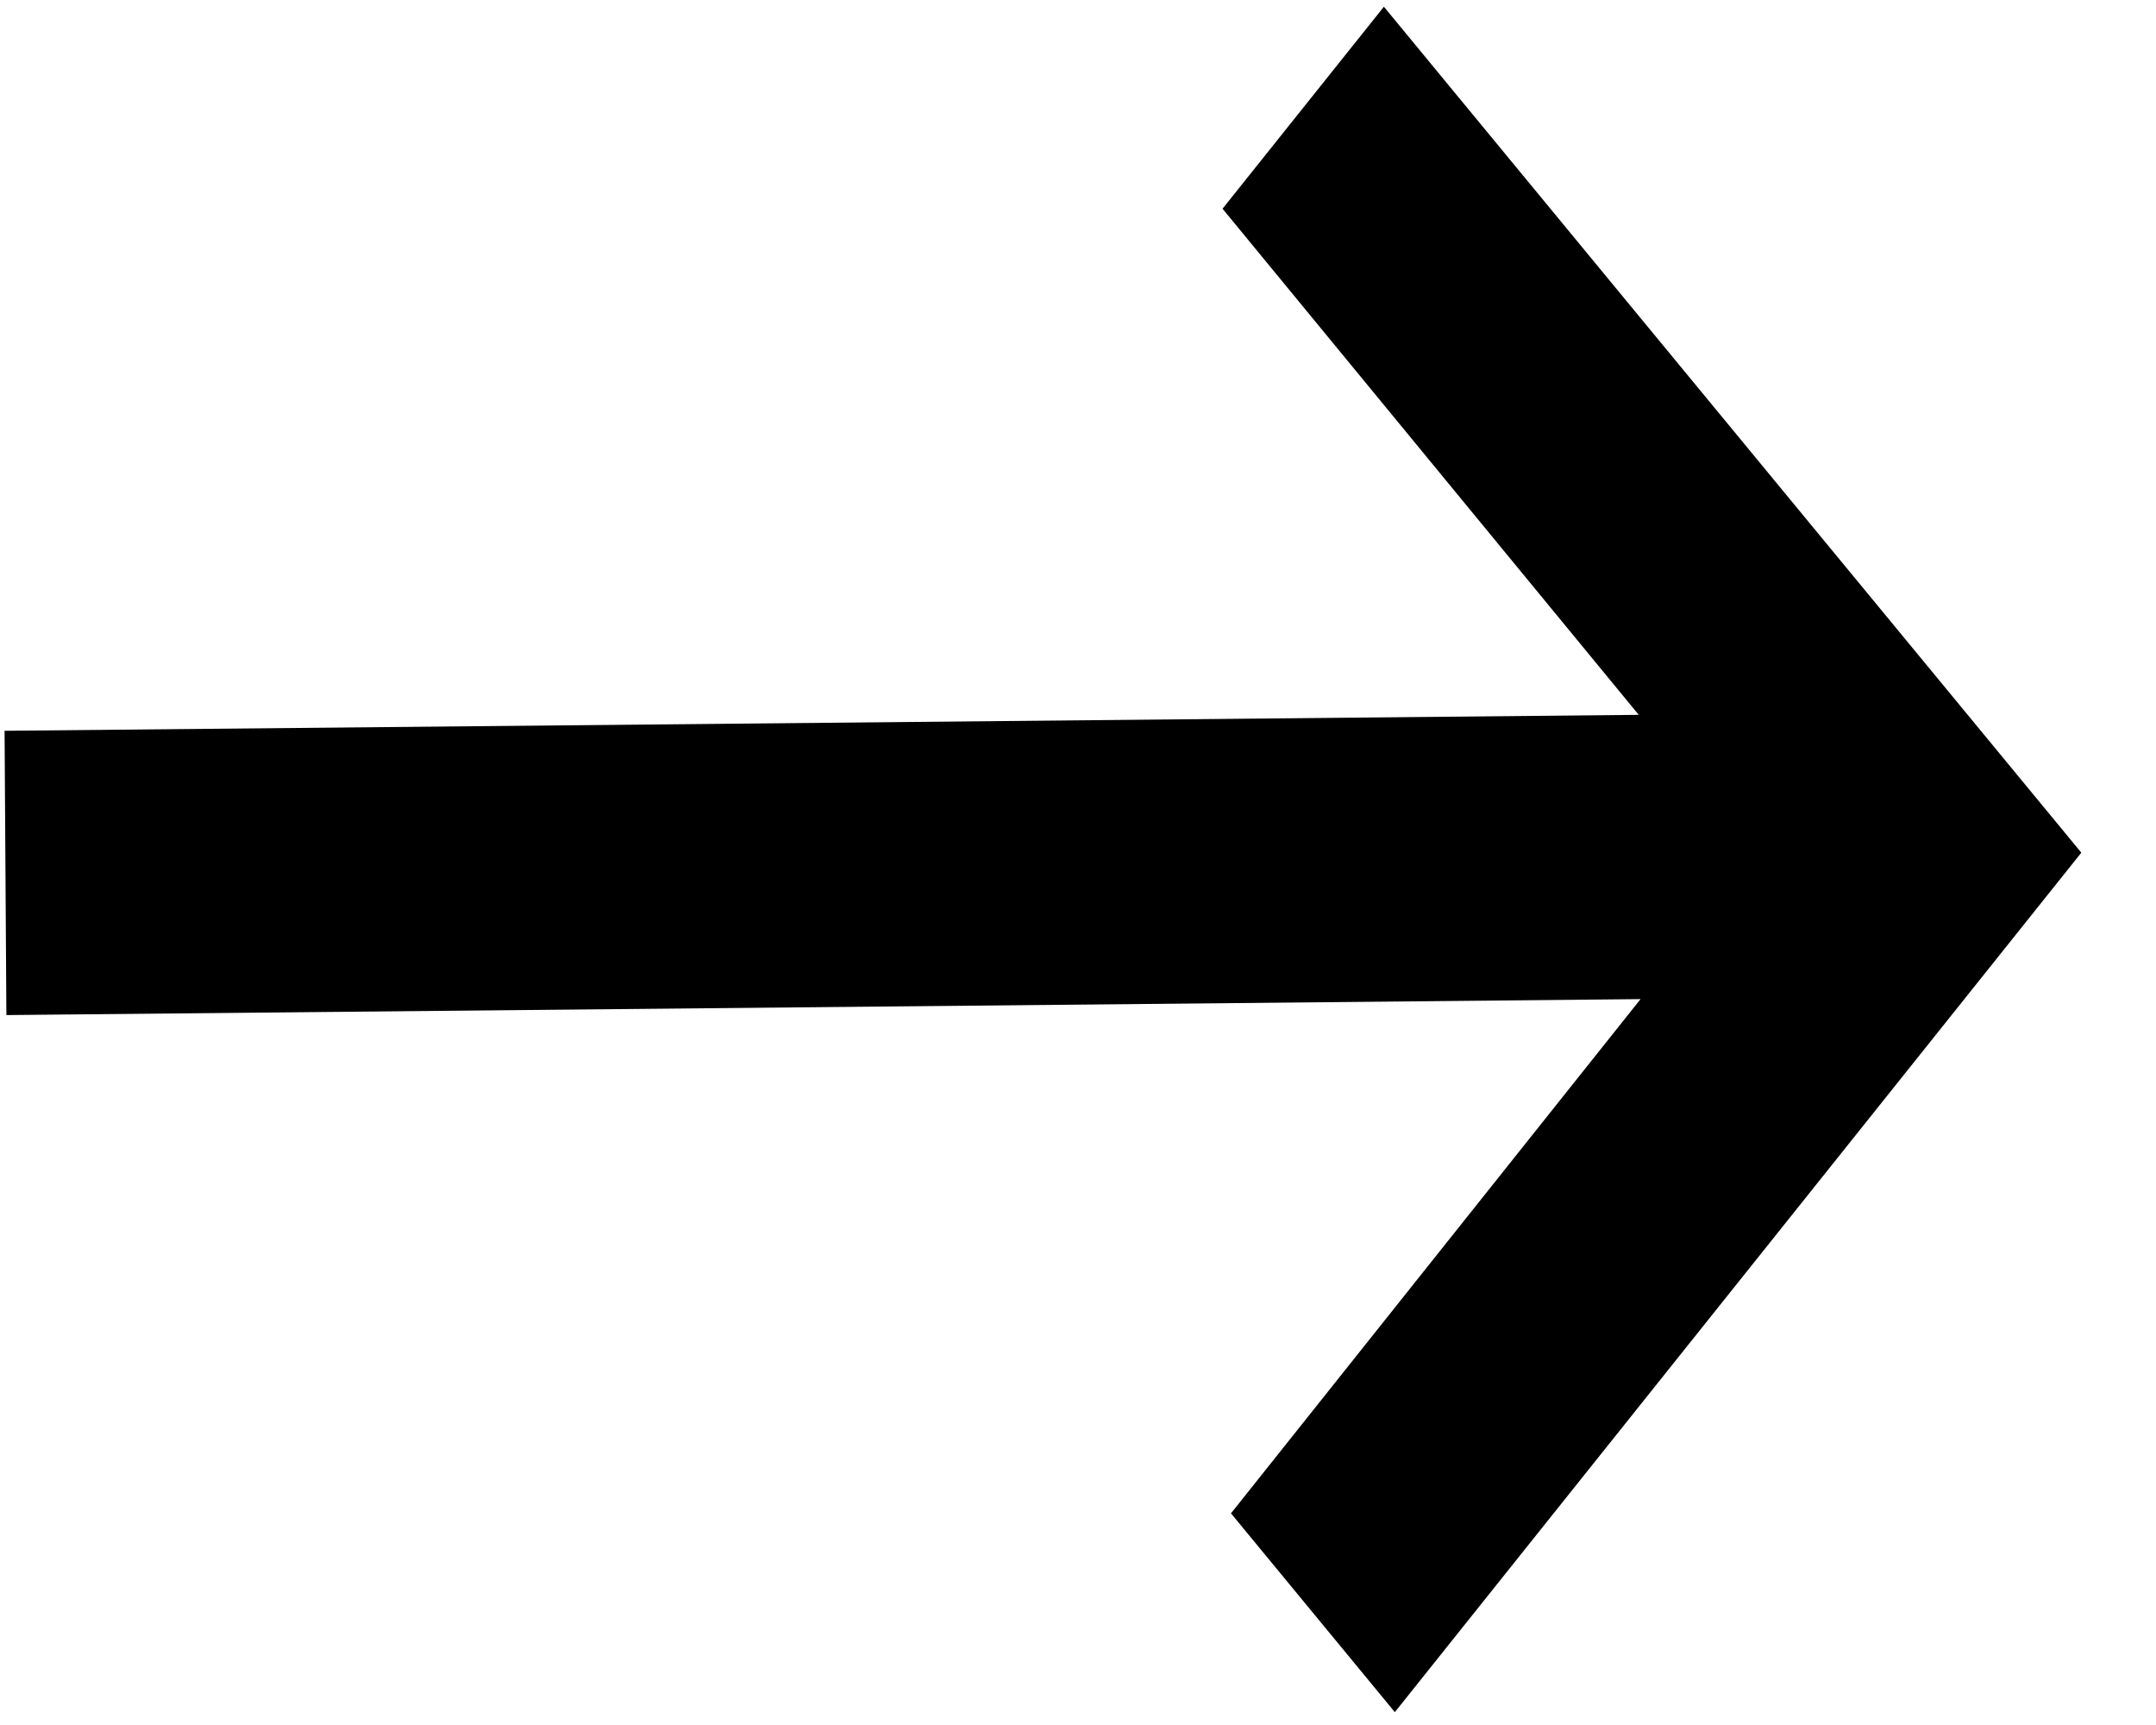 <svg width="25" height="20" viewBox="0 0 25 20" fill="none" xmlns="http://www.w3.org/2000/svg">
<path d="M0.074 11.769L19.023 11.584L14.274 17.546L16.174 19.851L24.134 9.886L16.047 0.078L14.176 2.42L19.002 8.288L0.053 8.473L0.074 11.769Z" fill="black"/>
</svg>
